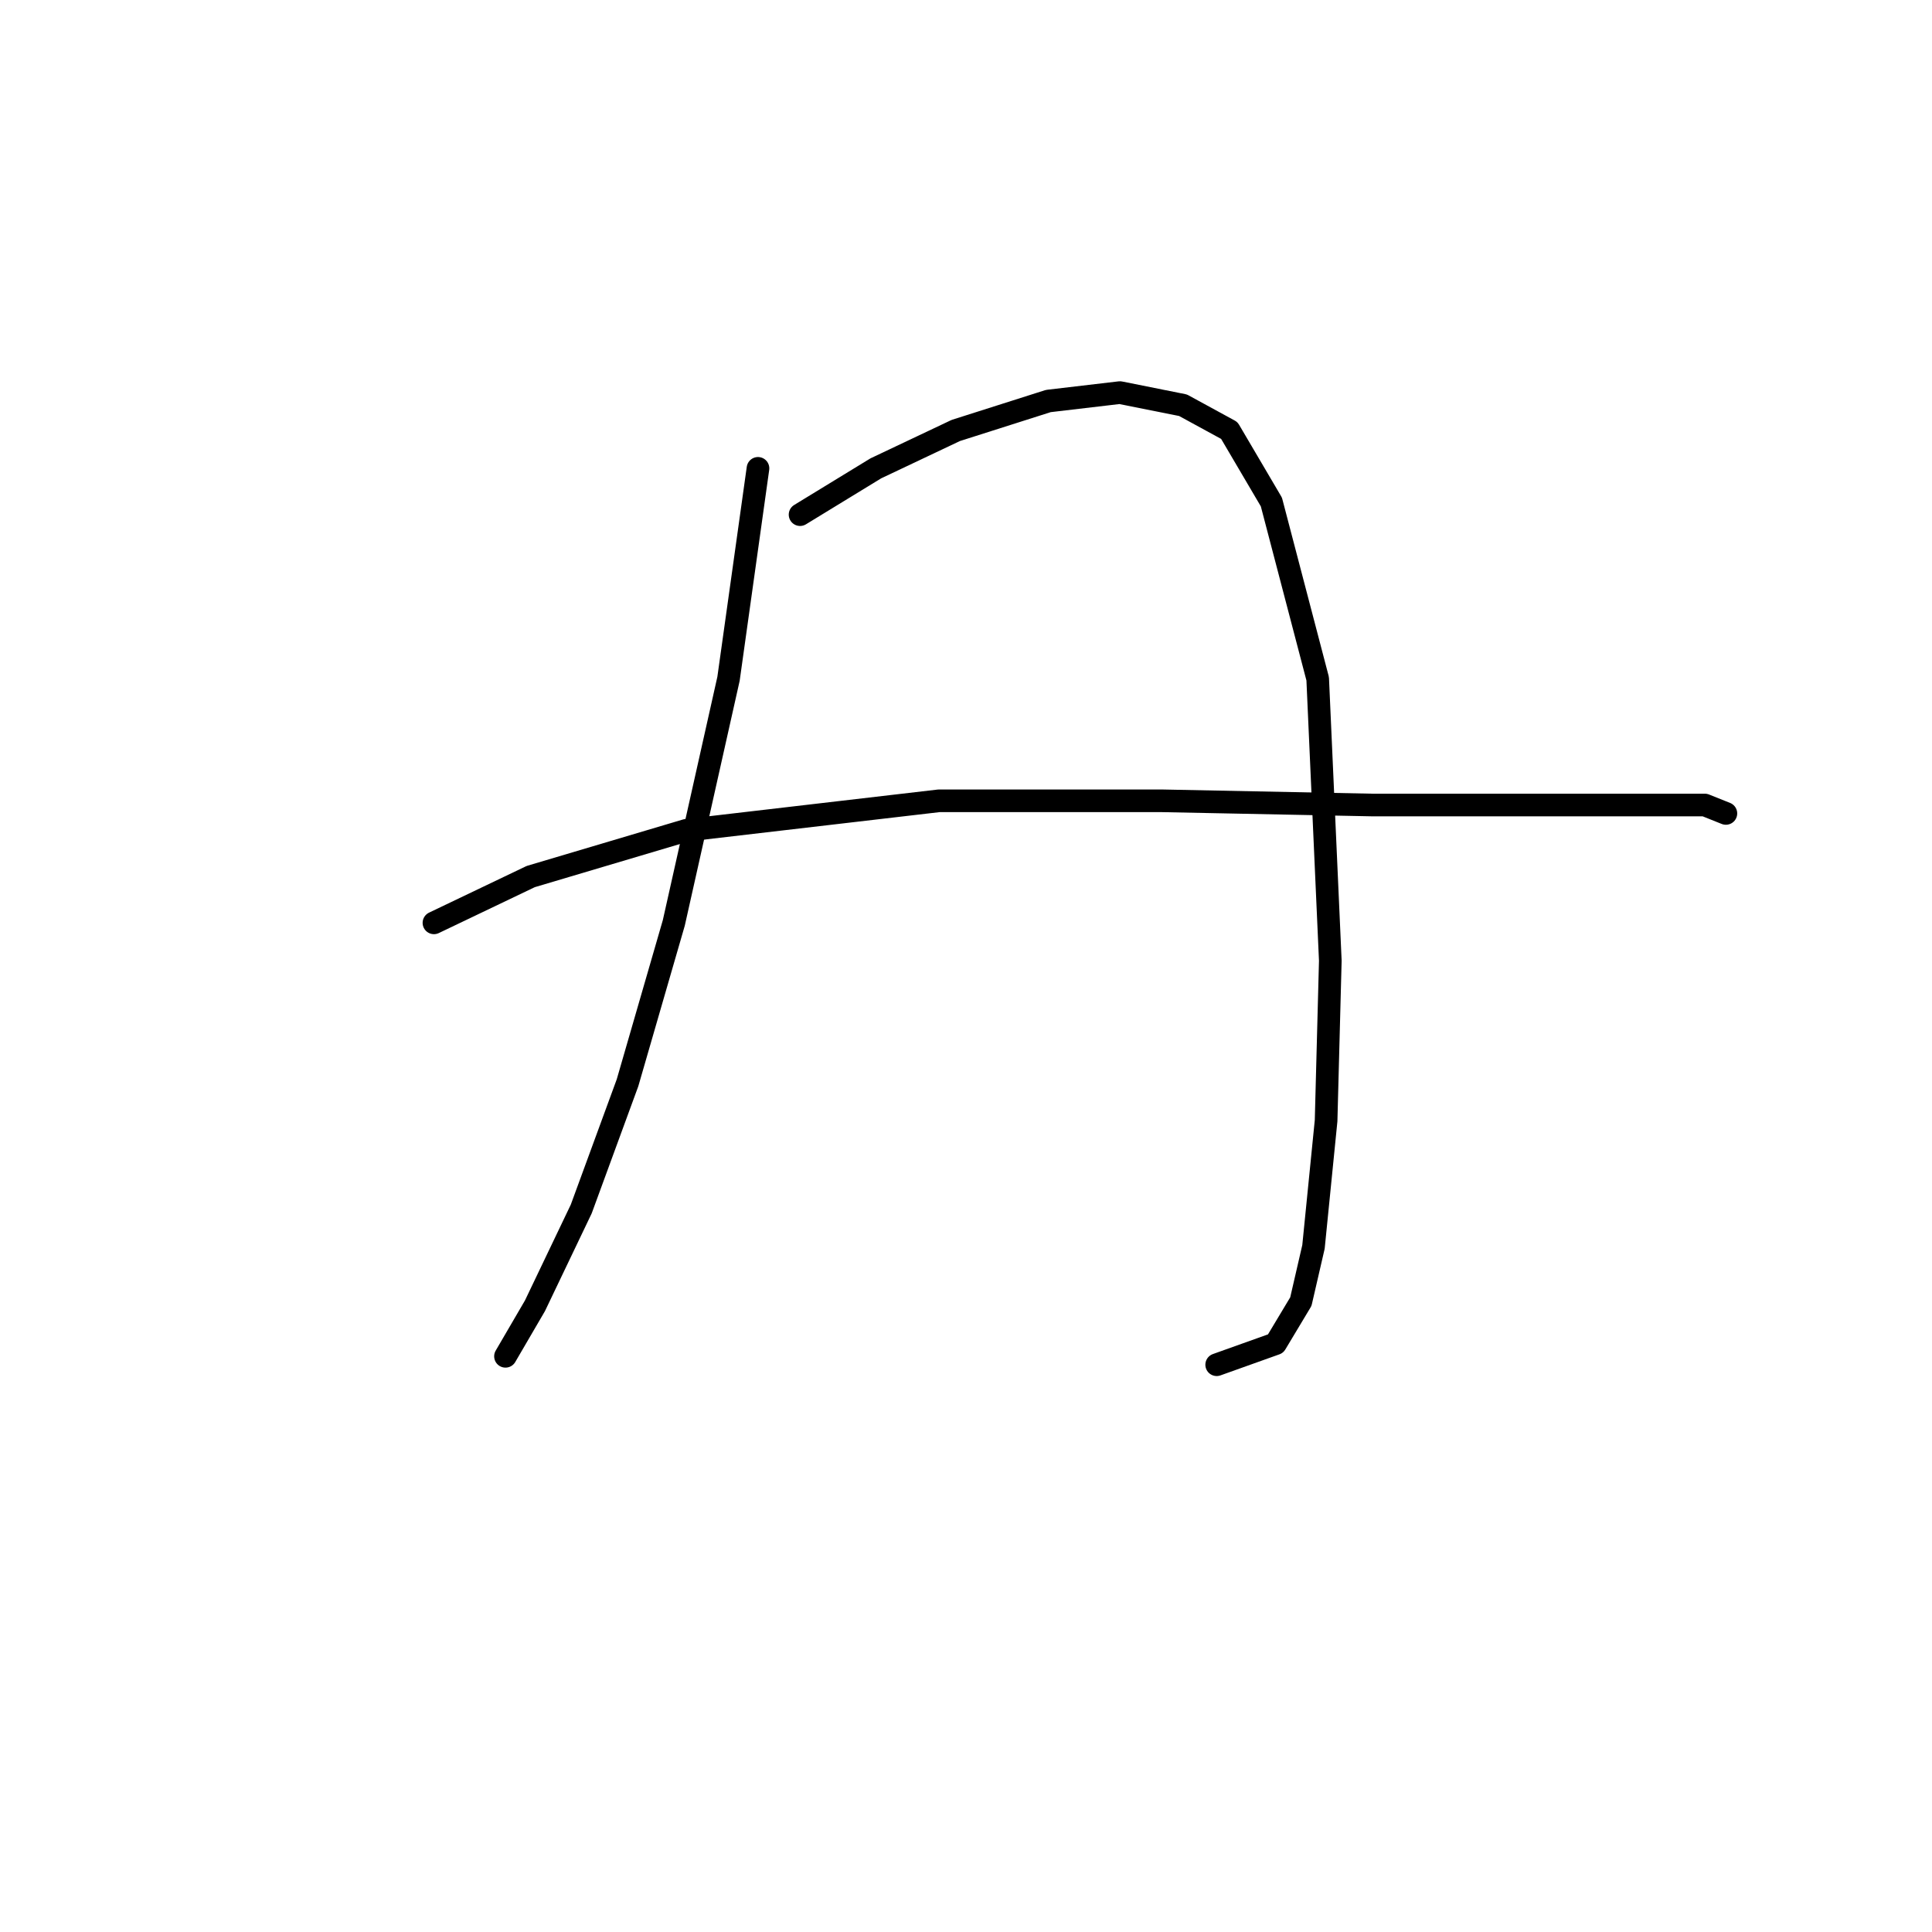 <?xml version="1.0" standalone="no"?>
    <svg width="256" height="256" xmlns="http://www.w3.org/2000/svg" version="1.1">
    <polyline stroke="black" stroke-width="3" stroke-linecap="round" fill="transparent" stroke-linejoin="round" points="100.437 62.059 96.533 89.94 89.284 122.282 83.15 143.472 77.017 160.201 70.883 173.026 66.979 179.717 66.979 179.717 " />
        <polyline stroke="black" stroke-width="3" stroke-linecap="round" fill="transparent" stroke-linejoin="round" points="106.013 68.193 116.05 62.059 126.645 57.041 138.912 53.137 148.392 52.022 156.756 53.695 162.89 57.041 168.466 66.52 174.6 89.94 176.273 127.301 175.715 148.491 174.043 165.219 172.37 172.468 169.024 178.044 161.217 180.833 161.217 180.833 " />
        <polyline stroke="black" stroke-width="3" stroke-linecap="round" fill="transparent" stroke-linejoin="round" points="57.5 122.282 70.325 116.149 90.957 110.015 124.414 106.111 153.968 106.111 181.849 106.669 202.481 106.669 218.095 106.669 225.901 106.669 228.689 107.784 228.689 107.784 " />
        </svg>
